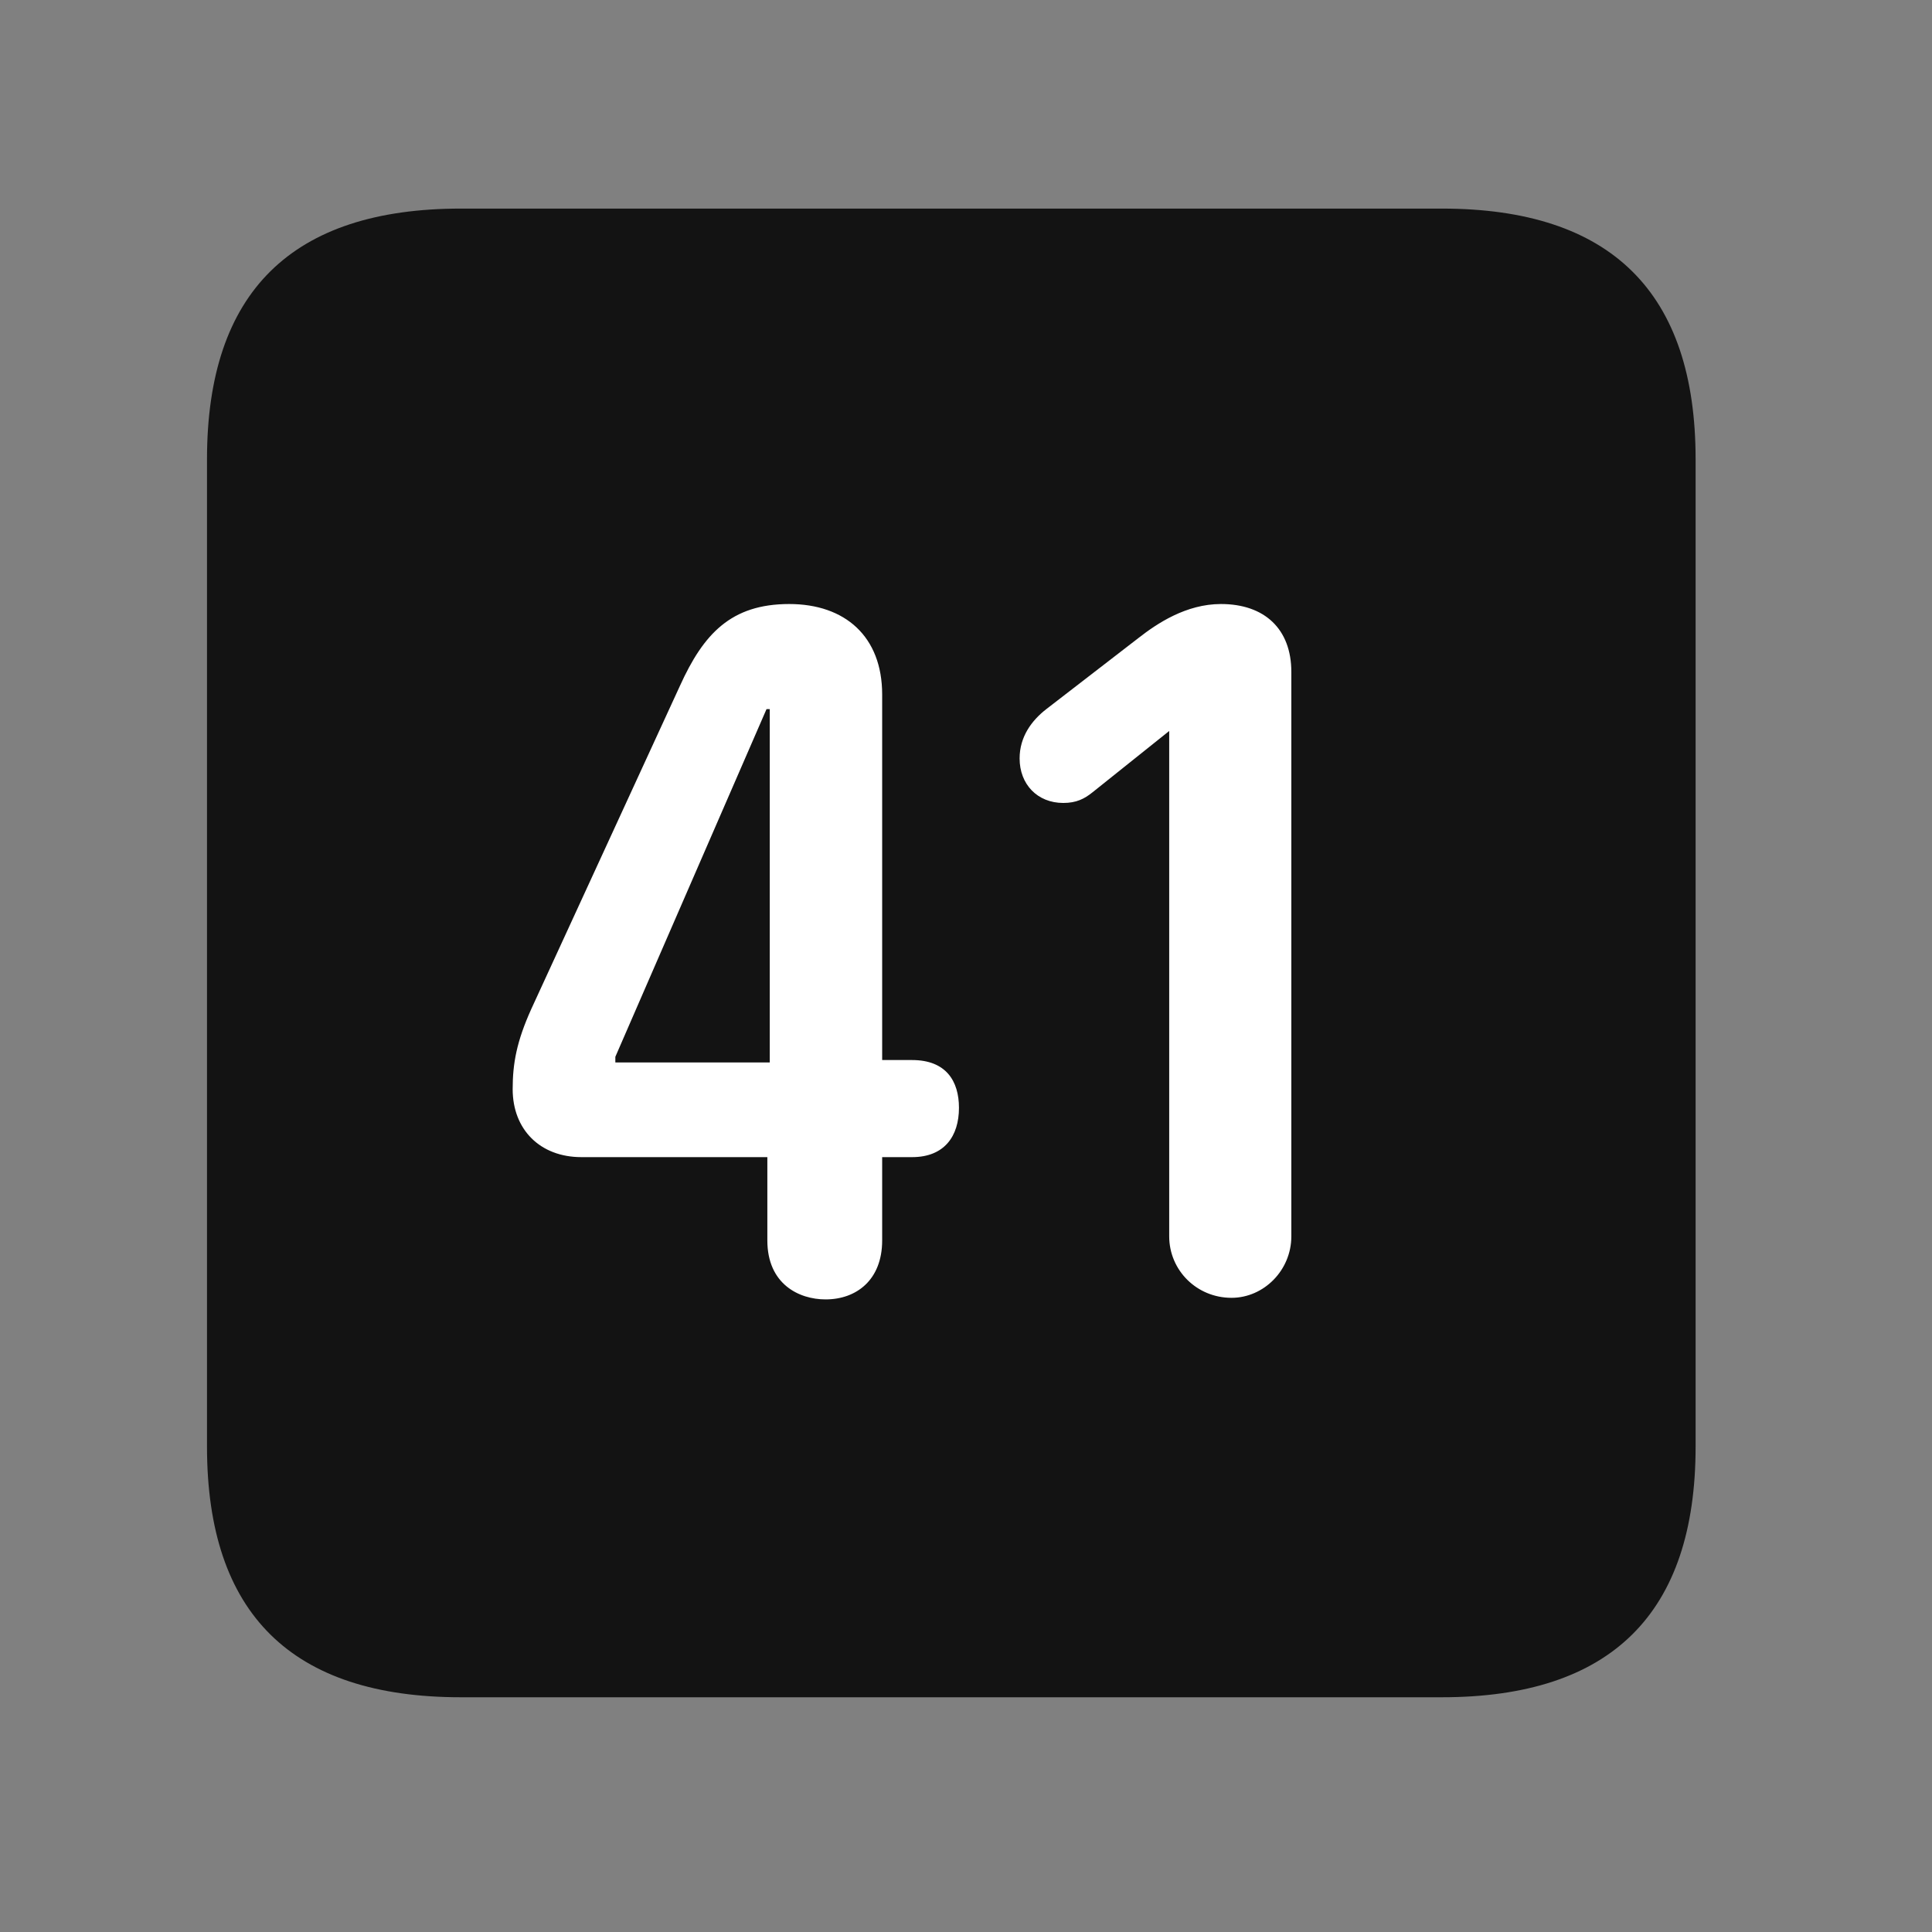 <svg width="28" height="28" viewBox="0 0 28 28" fill="none" xmlns="http://www.w3.org/2000/svg">
<rect x="0" y="0" width="28" height="28" fill="#808080" stroke="none"/>
<path d="M6.68 24.598H20.895C23.355 24.598 24.574 23.379 24.574 20.965V6.656C24.574 4.242 23.355 3.023 20.895 3.023H6.68C4.23 3.023 3 4.23 3 6.656V20.965C3 23.391 4.23 24.598 6.68 24.598Z" fill="black" fill-opacity="0.85"/>
<path d="M11.965 18.832C11.578 18.832 11.121 18.609 11.121 17.977V16.77H8.426C7.828 16.77 7.43 16.371 7.43 15.785C7.43 15.41 7.488 15.094 7.699 14.625L9.855 9.938C10.195 9.188 10.594 8.754 11.438 8.754C12.246 8.754 12.785 9.223 12.785 10.066V15.363H13.219C13.711 15.363 13.898 15.668 13.898 16.055C13.898 16.465 13.688 16.77 13.219 16.77H12.785V17.977C12.785 18.551 12.41 18.832 11.965 18.832ZM11.156 15.398V10.277H11.109L8.918 15.316V15.398H11.156ZM17.848 18.809C17.344 18.809 16.945 18.41 16.945 17.918V10.594L15.832 11.484C15.715 11.578 15.598 11.637 15.41 11.637C15.035 11.637 14.777 11.367 14.777 10.992C14.777 10.676 14.953 10.441 15.164 10.277L16.5 9.246C16.77 9.035 17.191 8.754 17.695 8.754C18.328 8.754 18.715 9.117 18.715 9.738V17.918C18.715 18.41 18.316 18.809 17.848 18.809Z" fill="white"/>
</svg>
